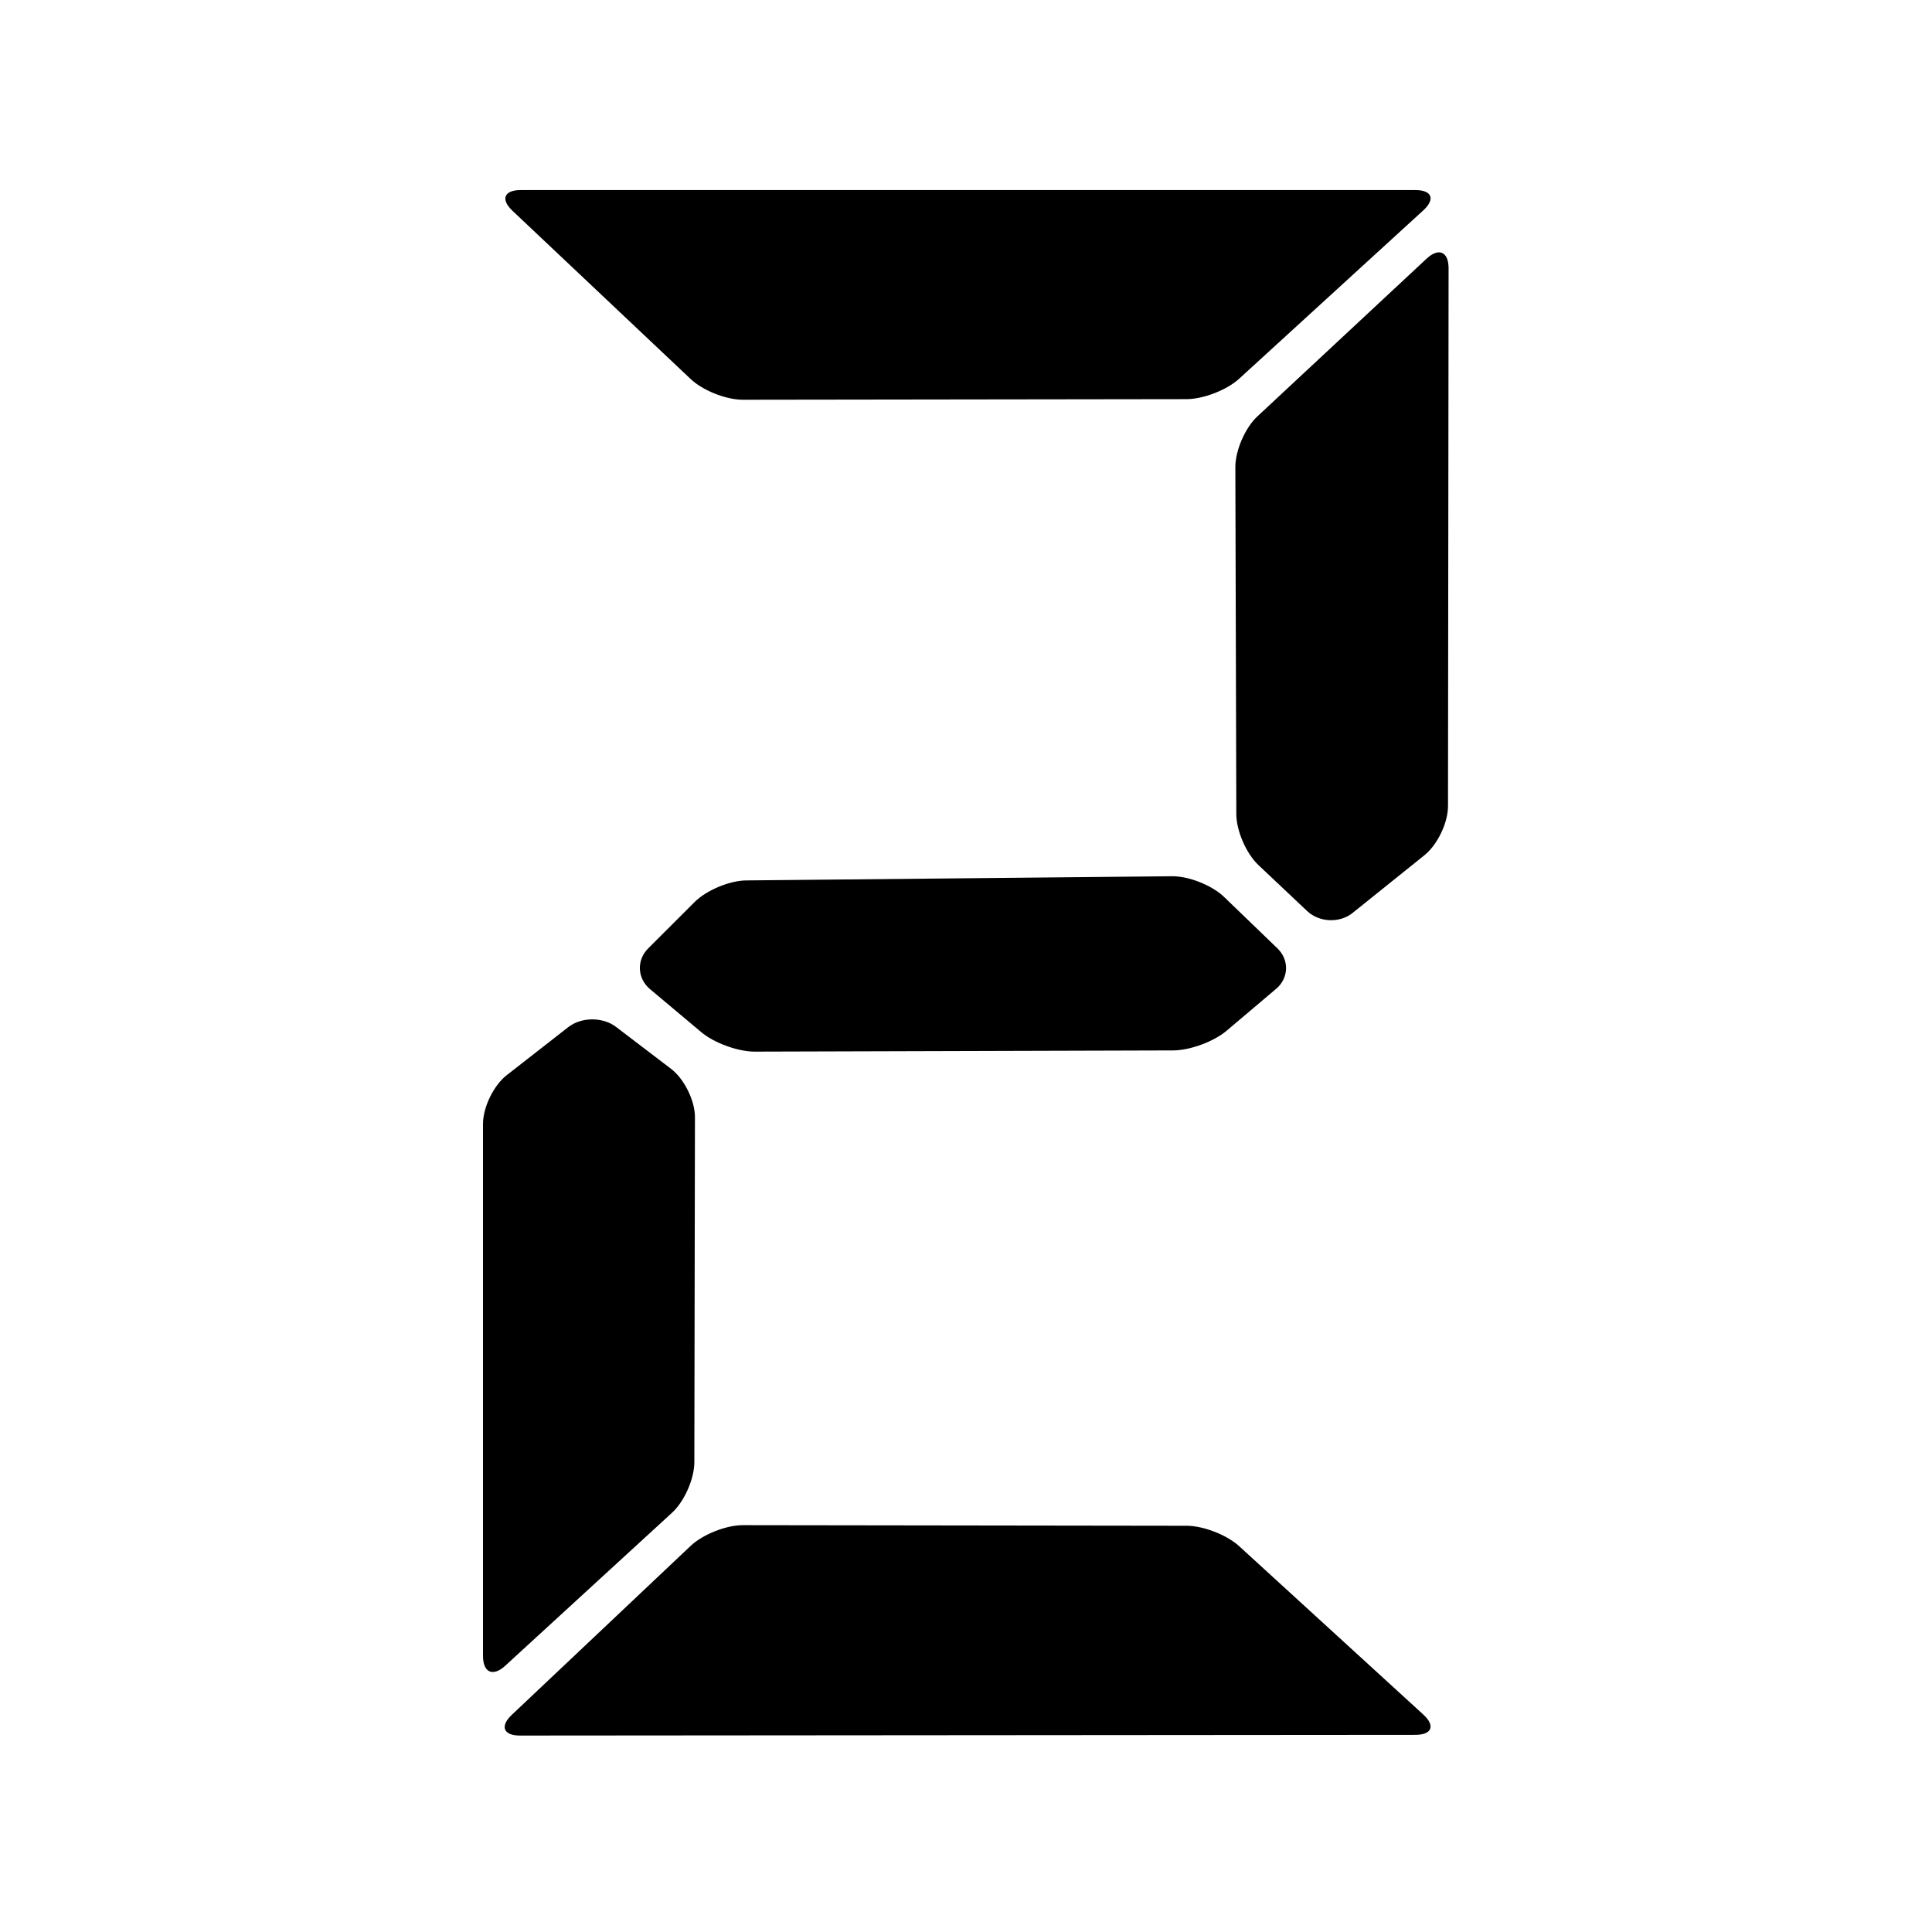 <svg xmlns="http://www.w3.org/2000/svg" viewBox="0 0 256 256" fill="currentColor"><path d="M163.819 107.882c.006 2.204 1.314 5.22 2.922 6.738l6.463 6.098c1.608 1.518 4.309 1.626 6.022.25l9.525-7.65c1.718-1.38 3.113-4.283 3.116-6.496l.078-71.27c.002-2.208-1.303-2.78-2.915-1.277l-22.432 20.91c-1.612 1.502-2.914 4.516-2.908 6.71l.129 45.987zm-71.78 11.642c1.561-1.56 4.618-2.841 6.834-2.863l56.433-.554c2.213-.022 5.297 1.204 6.887 2.738l7.074 6.82c1.59 1.535 1.51 3.937-.175 5.362l-6.575 5.564c-1.687 1.427-4.85 2.589-7.047 2.595l-55.465.16c-2.205.006-5.367-1.141-7.062-2.564l-6.812-5.717c-1.695-1.423-1.805-3.837-.241-5.4l6.149-6.141zm-16.746 16.58c1.741-1.359 4.574-1.377 6.334-.035l7.282 5.549c1.757 1.34 3.179 4.212 3.175 6.417l-.08 45.714c-.003 2.205-1.319 5.196-2.95 6.692l-22.11 20.28c-1.626 1.491-2.944.913-2.944-1.301v-70.501c0-2.21 1.411-5.103 3.152-6.461l8.141-6.354zm81.946 66.067c2.211.003 5.325 1.214 6.95 2.7l24.4 22.31c1.627 1.488 1.156 2.695-1.053 2.697l-118.63.092c-2.21.001-2.693-1.232-1.088-2.747l23.697-22.386c1.608-1.519 4.699-2.748 6.916-2.745l58.808.08zm0-149.283c2.211-.003 5.325-1.213 6.95-2.699l24.4-22.31c1.627-1.488 1.157-2.694-1.05-2.694H68.996c-2.207 0-2.694 1.23-1.094 2.74l23.623 22.307c1.602 1.514 4.689 2.738 6.906 2.735l58.808-.079z" fill-rule="evenodd"/></svg>